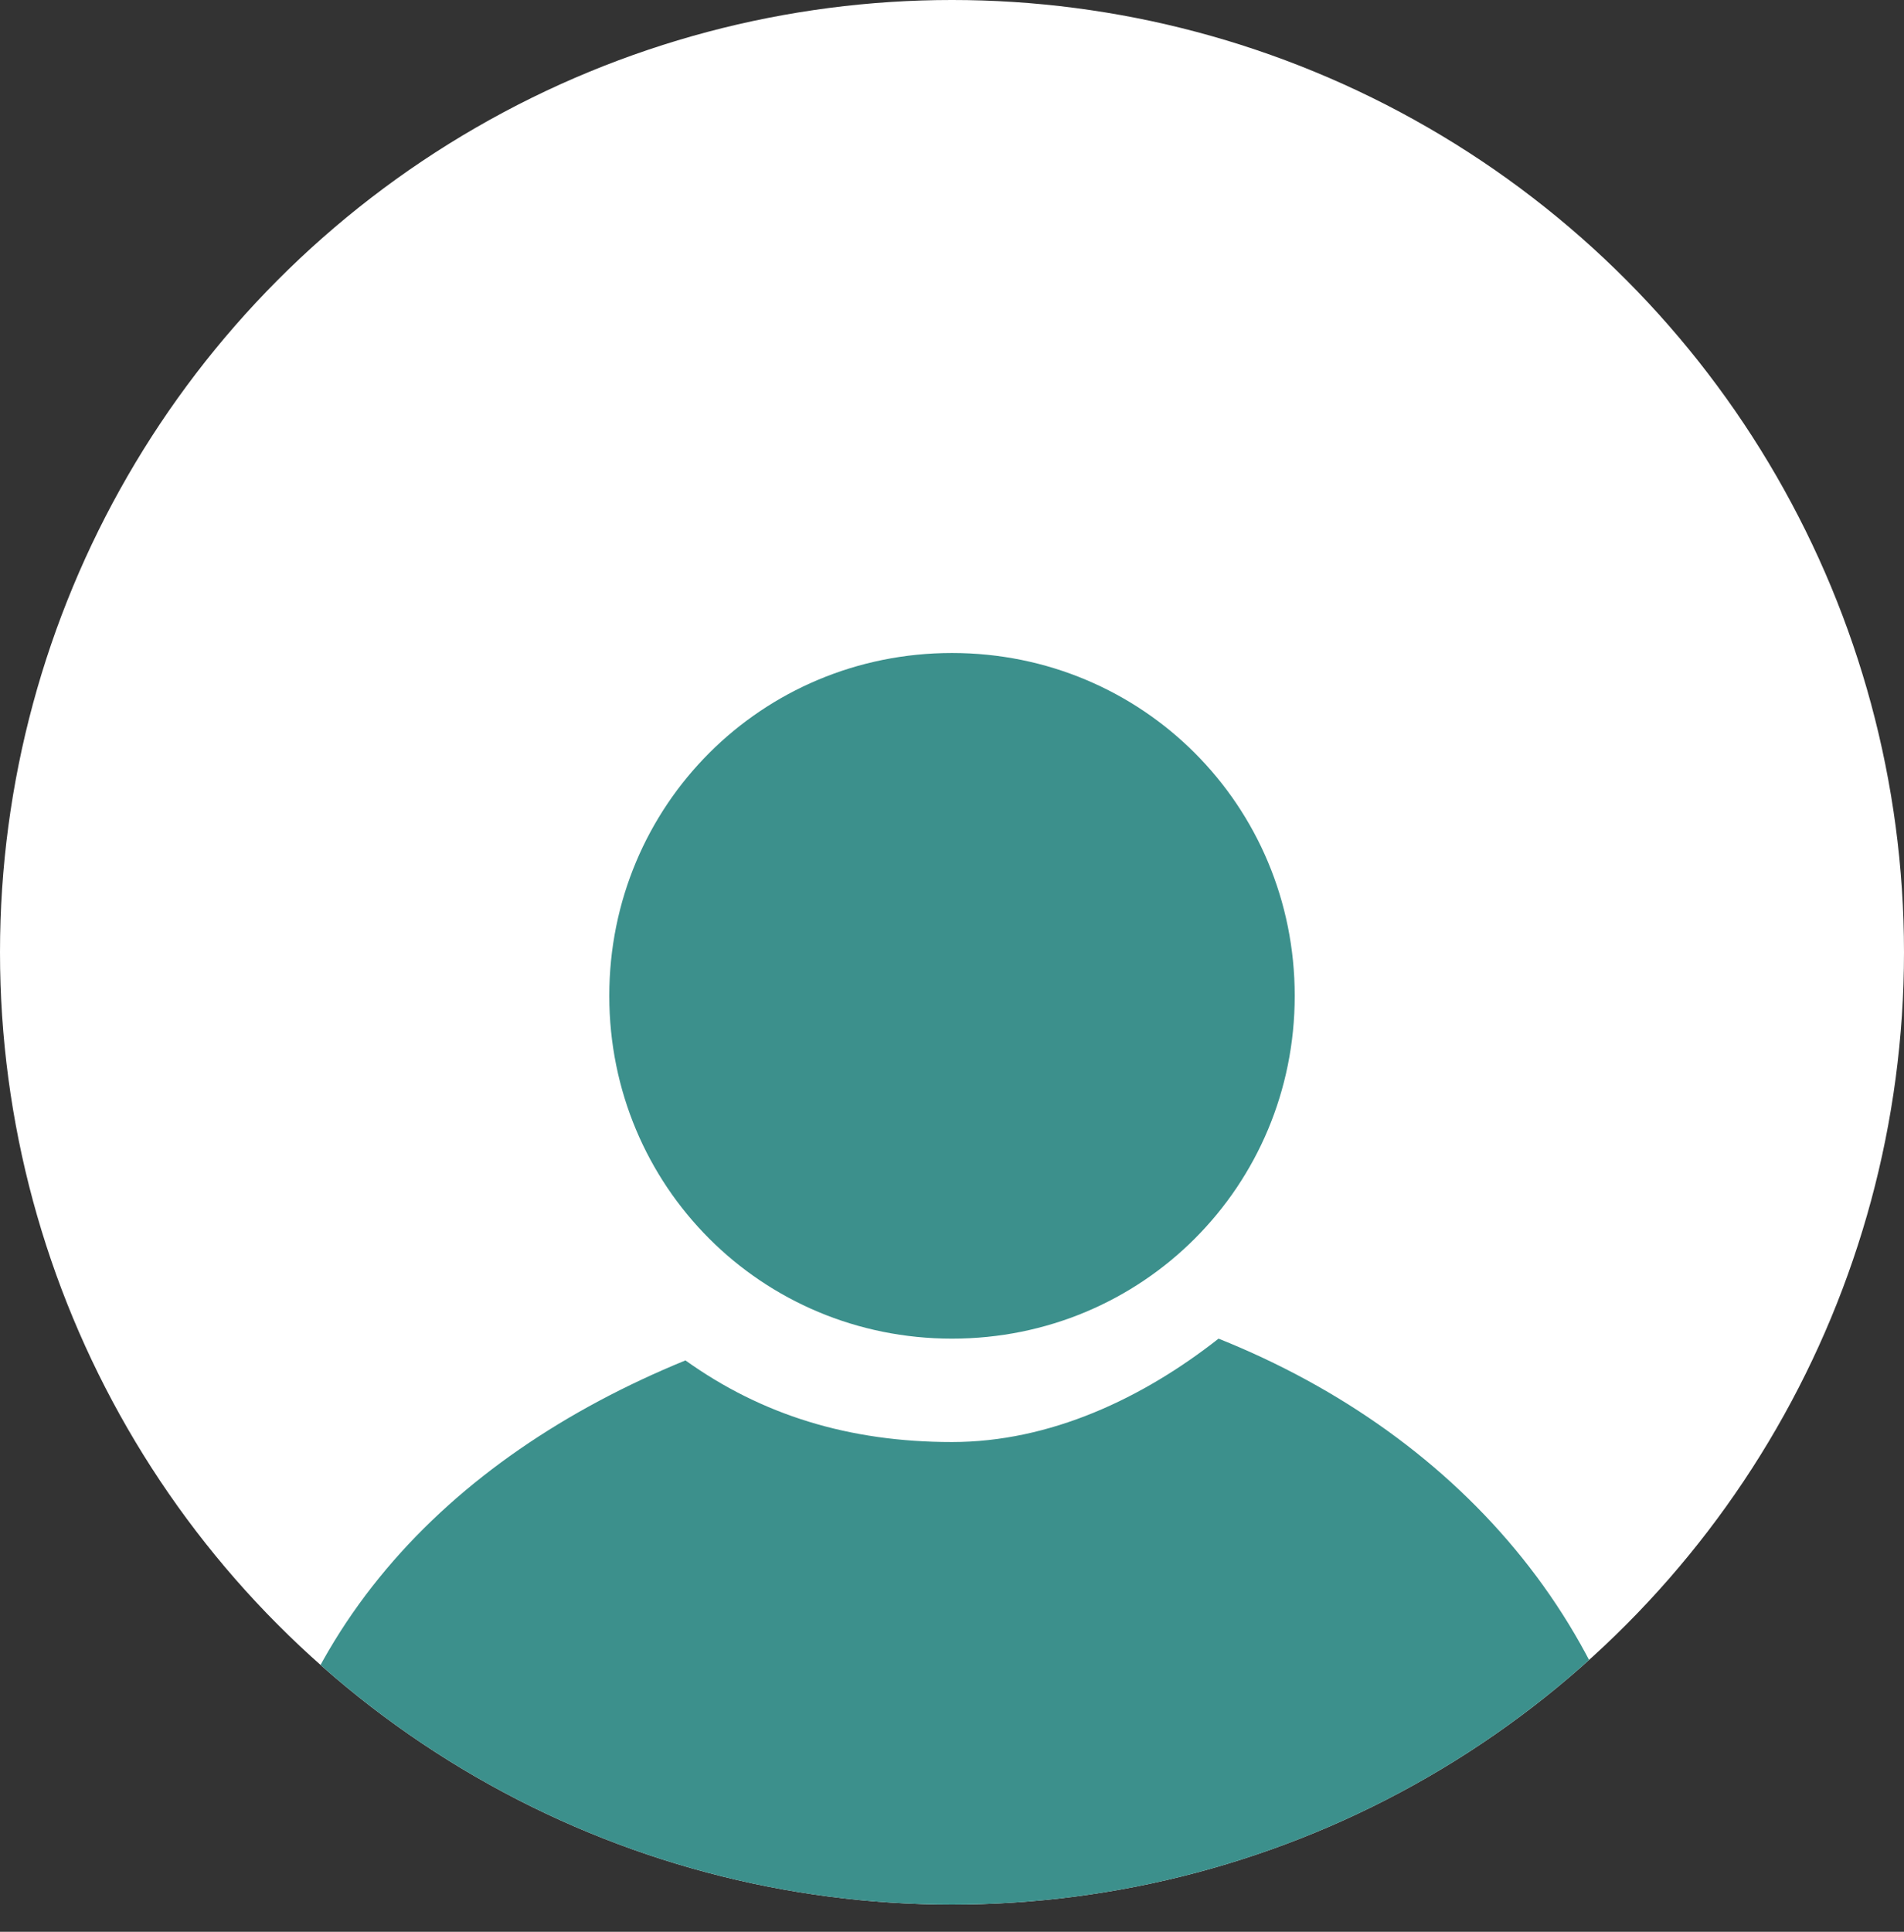 <!-- Generator: Adobe Illustrator 19.0.0, SVG Export Plug-In  -->
<svg version="1.1"
	 xmlns="http://www.w3.org/2000/svg" xmlns:xlink="http://www.w3.org/1999/xlink" xmlns:a="http://ns.adobe.com/AdobeSVGViewerExtensions/3.0/"
	 x="0px" y="0px" width="35px" height="35.5px" viewBox="0 0 35 35.5" style="enable-background:new 0 0 35 35.5;"
	 xml:space="preserve">
<rect x="0" y="0" width="35" height="35.5" fill="#333333" stroke="none"/>
<style type="text/css">
	.st0{fill:#FFFFFF;}
	.st1{clip-path:url(#SVGID_2_);}
	.st2{fill:#3C908C;}
	.st3{clip-path:url(#SVGID_4_);}
</style>
<defs>
</defs>
<circle class="st0" cx="17.5" cy="17.5" r="17.5"/>
<g>
	<defs>
		<circle id="SVGID_1_" cx="17.5" cy="17.5" r="17.5"/>
	</defs>
	<clipPath id="SVGID_2_">
		<use xlink:href="#SVGID_1_"  style="overflow:visible;"/>
	</clipPath>
	<g class="st1">
		<g id="XMLID_1_">
			<g>
				<path id="XMLID_4_" class="st2" d="M23.8,18.3c0,3.5-2.8,6.3-6.3,6.3c-3.5,0-6.3-2.8-6.3-6.3c0-3.5,2.8-6.3,6.3-6.3
					C21,12,23.8,14.8,23.8,18.3z"/>
				<path id="XMLID_3_" class="st2" d="M30.5,35c-0.4-4.9-3.6-8.6-8.1-10.4c-1.4,1.1-3.1,1.9-4.9,1.9c-1.9,0-3.5-0.5-4.9-1.5
					c-4.4,1.8-7.6,5.1-8,10l0,0l-0.1,0.6h26.1L30.5,35L30.5,35z"/>
			</g>
		</g>
	</g>
</g>
</svg>